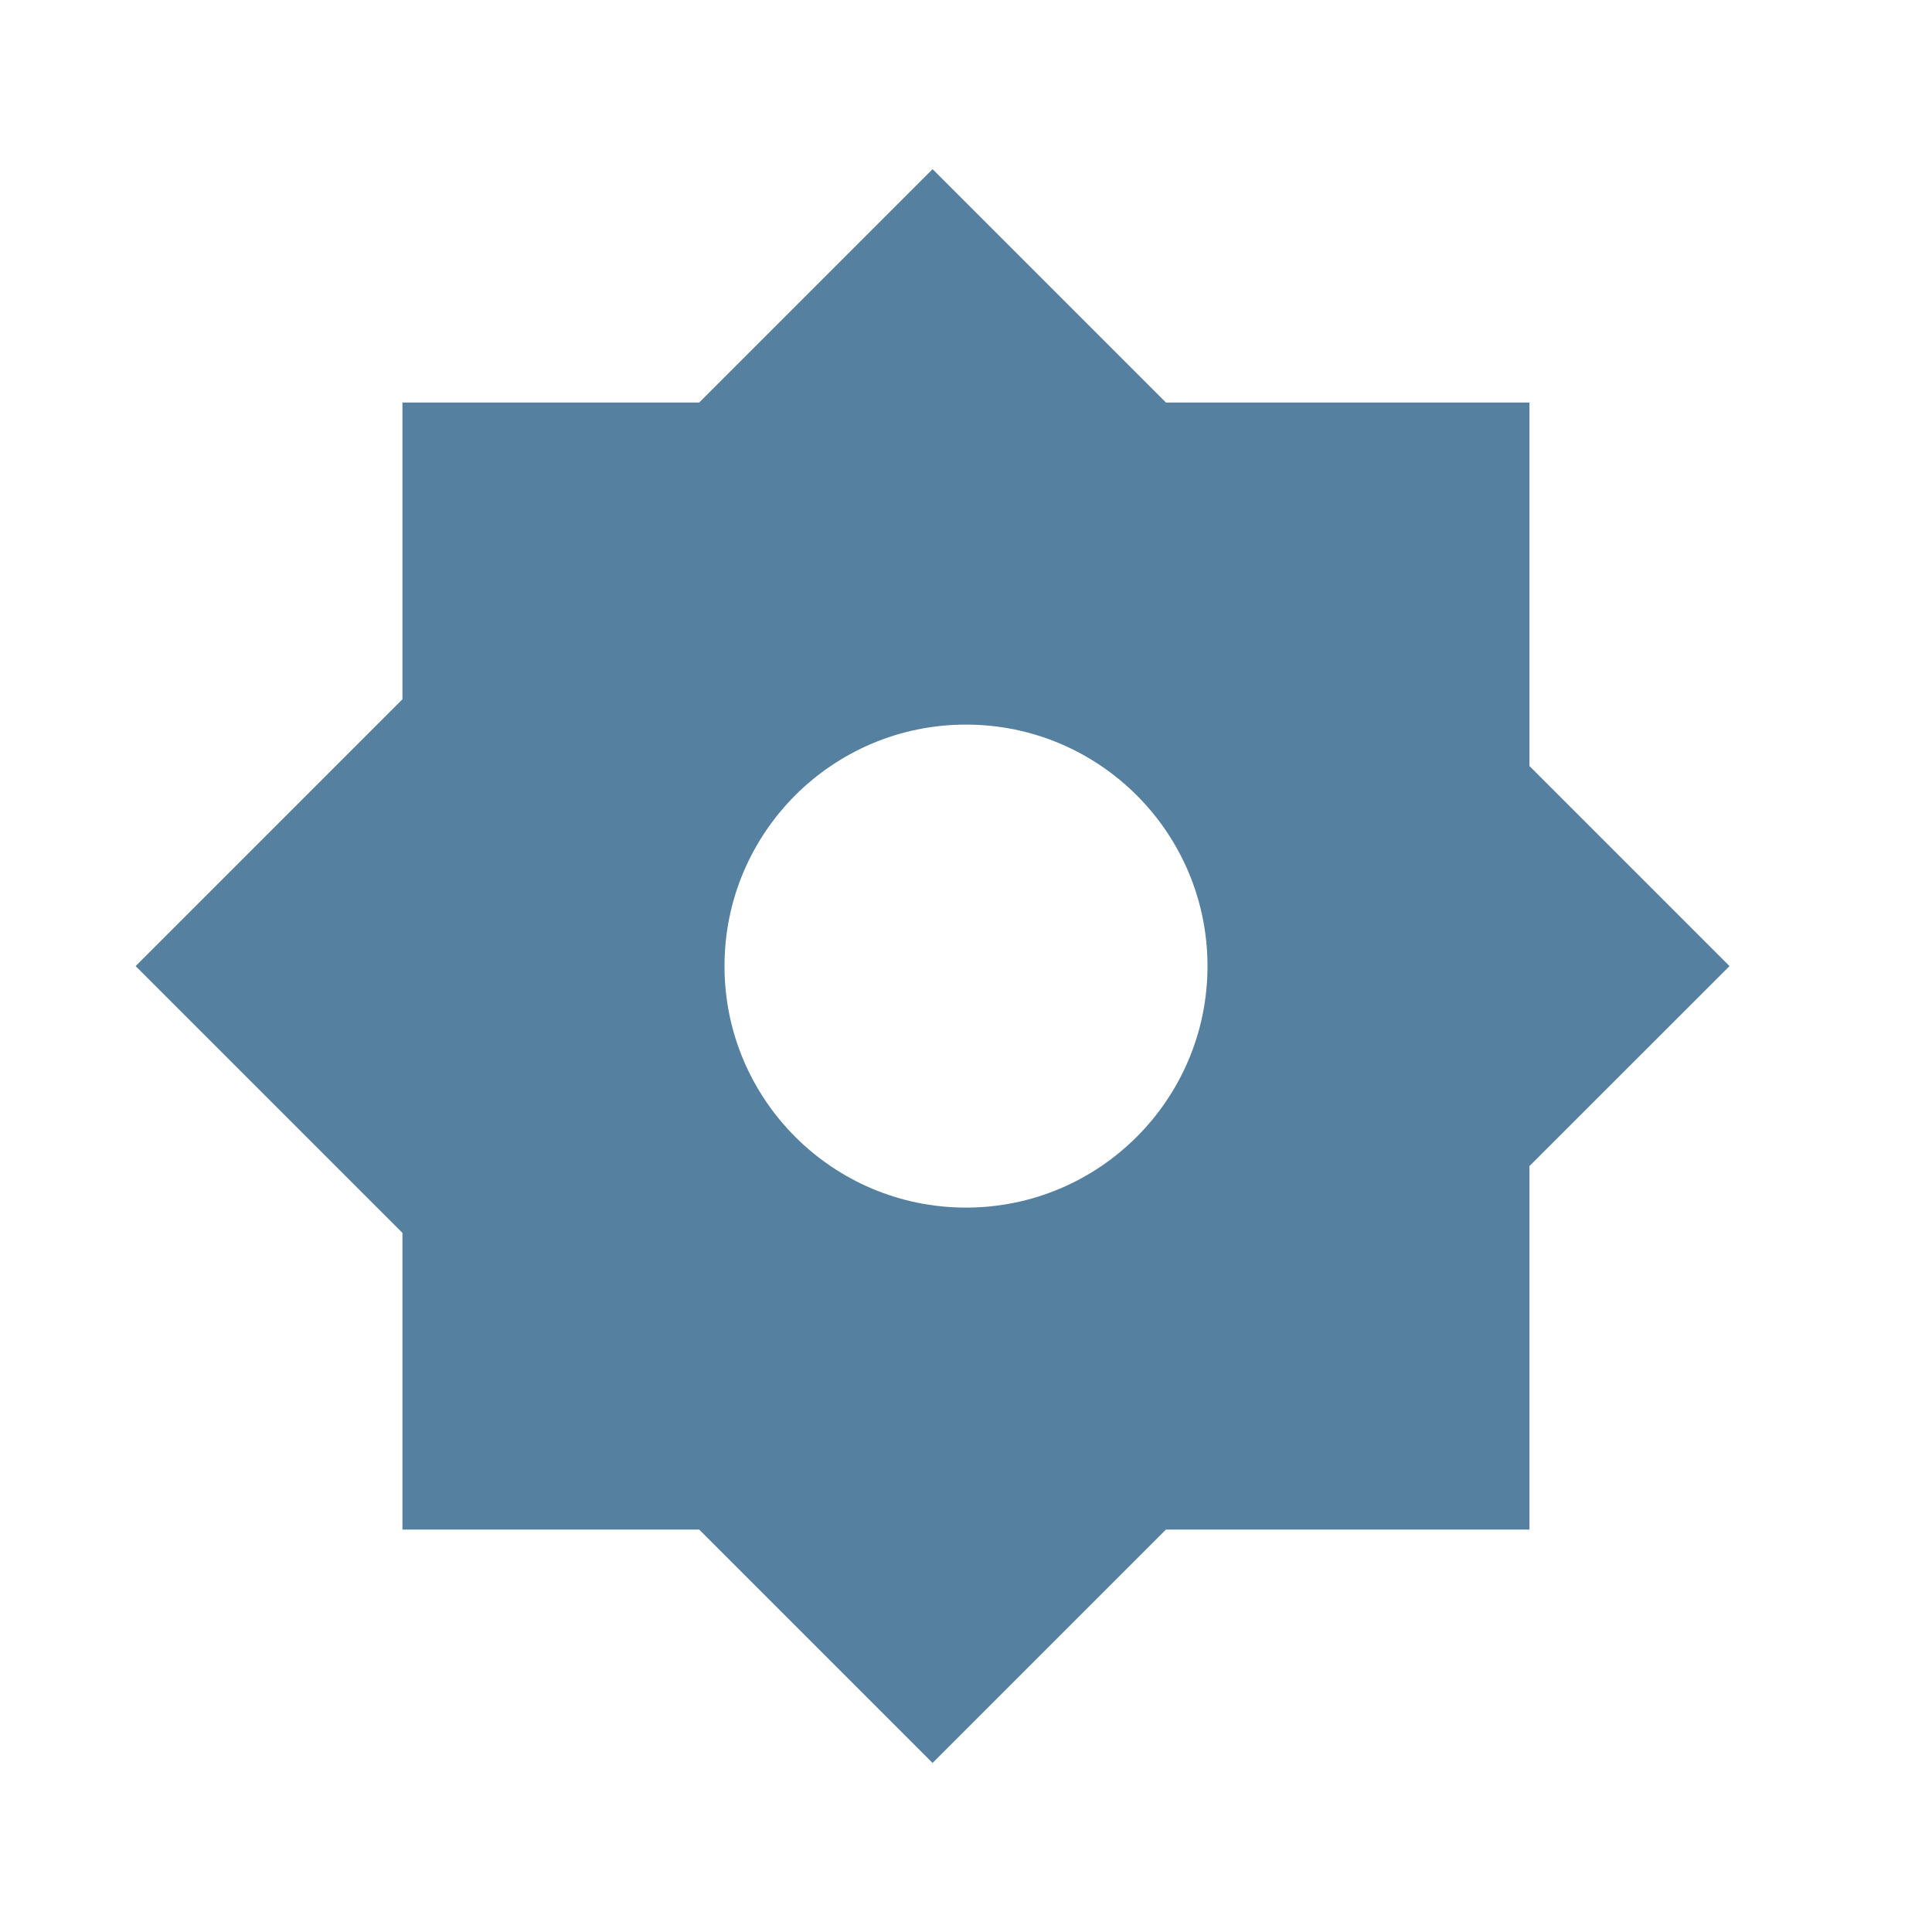 <svg width="20" height="20" viewBox="0 0 20 20" fill="none" xmlns="http://www.w3.org/2000/svg">
<path fill-rule="evenodd" clip-rule="evenodd" d="M1.404 10.001L4.166 7.239V4.167H7.238L9.654 1.751L12.07 4.167H15.833V7.93L17.904 10.001L15.833 12.071V15.834H12.07L9.654 18.25L7.238 15.834H4.166V12.763L1.404 10.001ZM12.5 10.001C12.5 11.381 11.38 12.501 10 12.501C8.619 12.501 7.5 11.381 7.5 10.001C7.5 8.62 8.619 7.501 10 7.501C11.38 7.501 12.5 8.62 12.5 10.001Z" fill="#56809F"/>
</svg>
